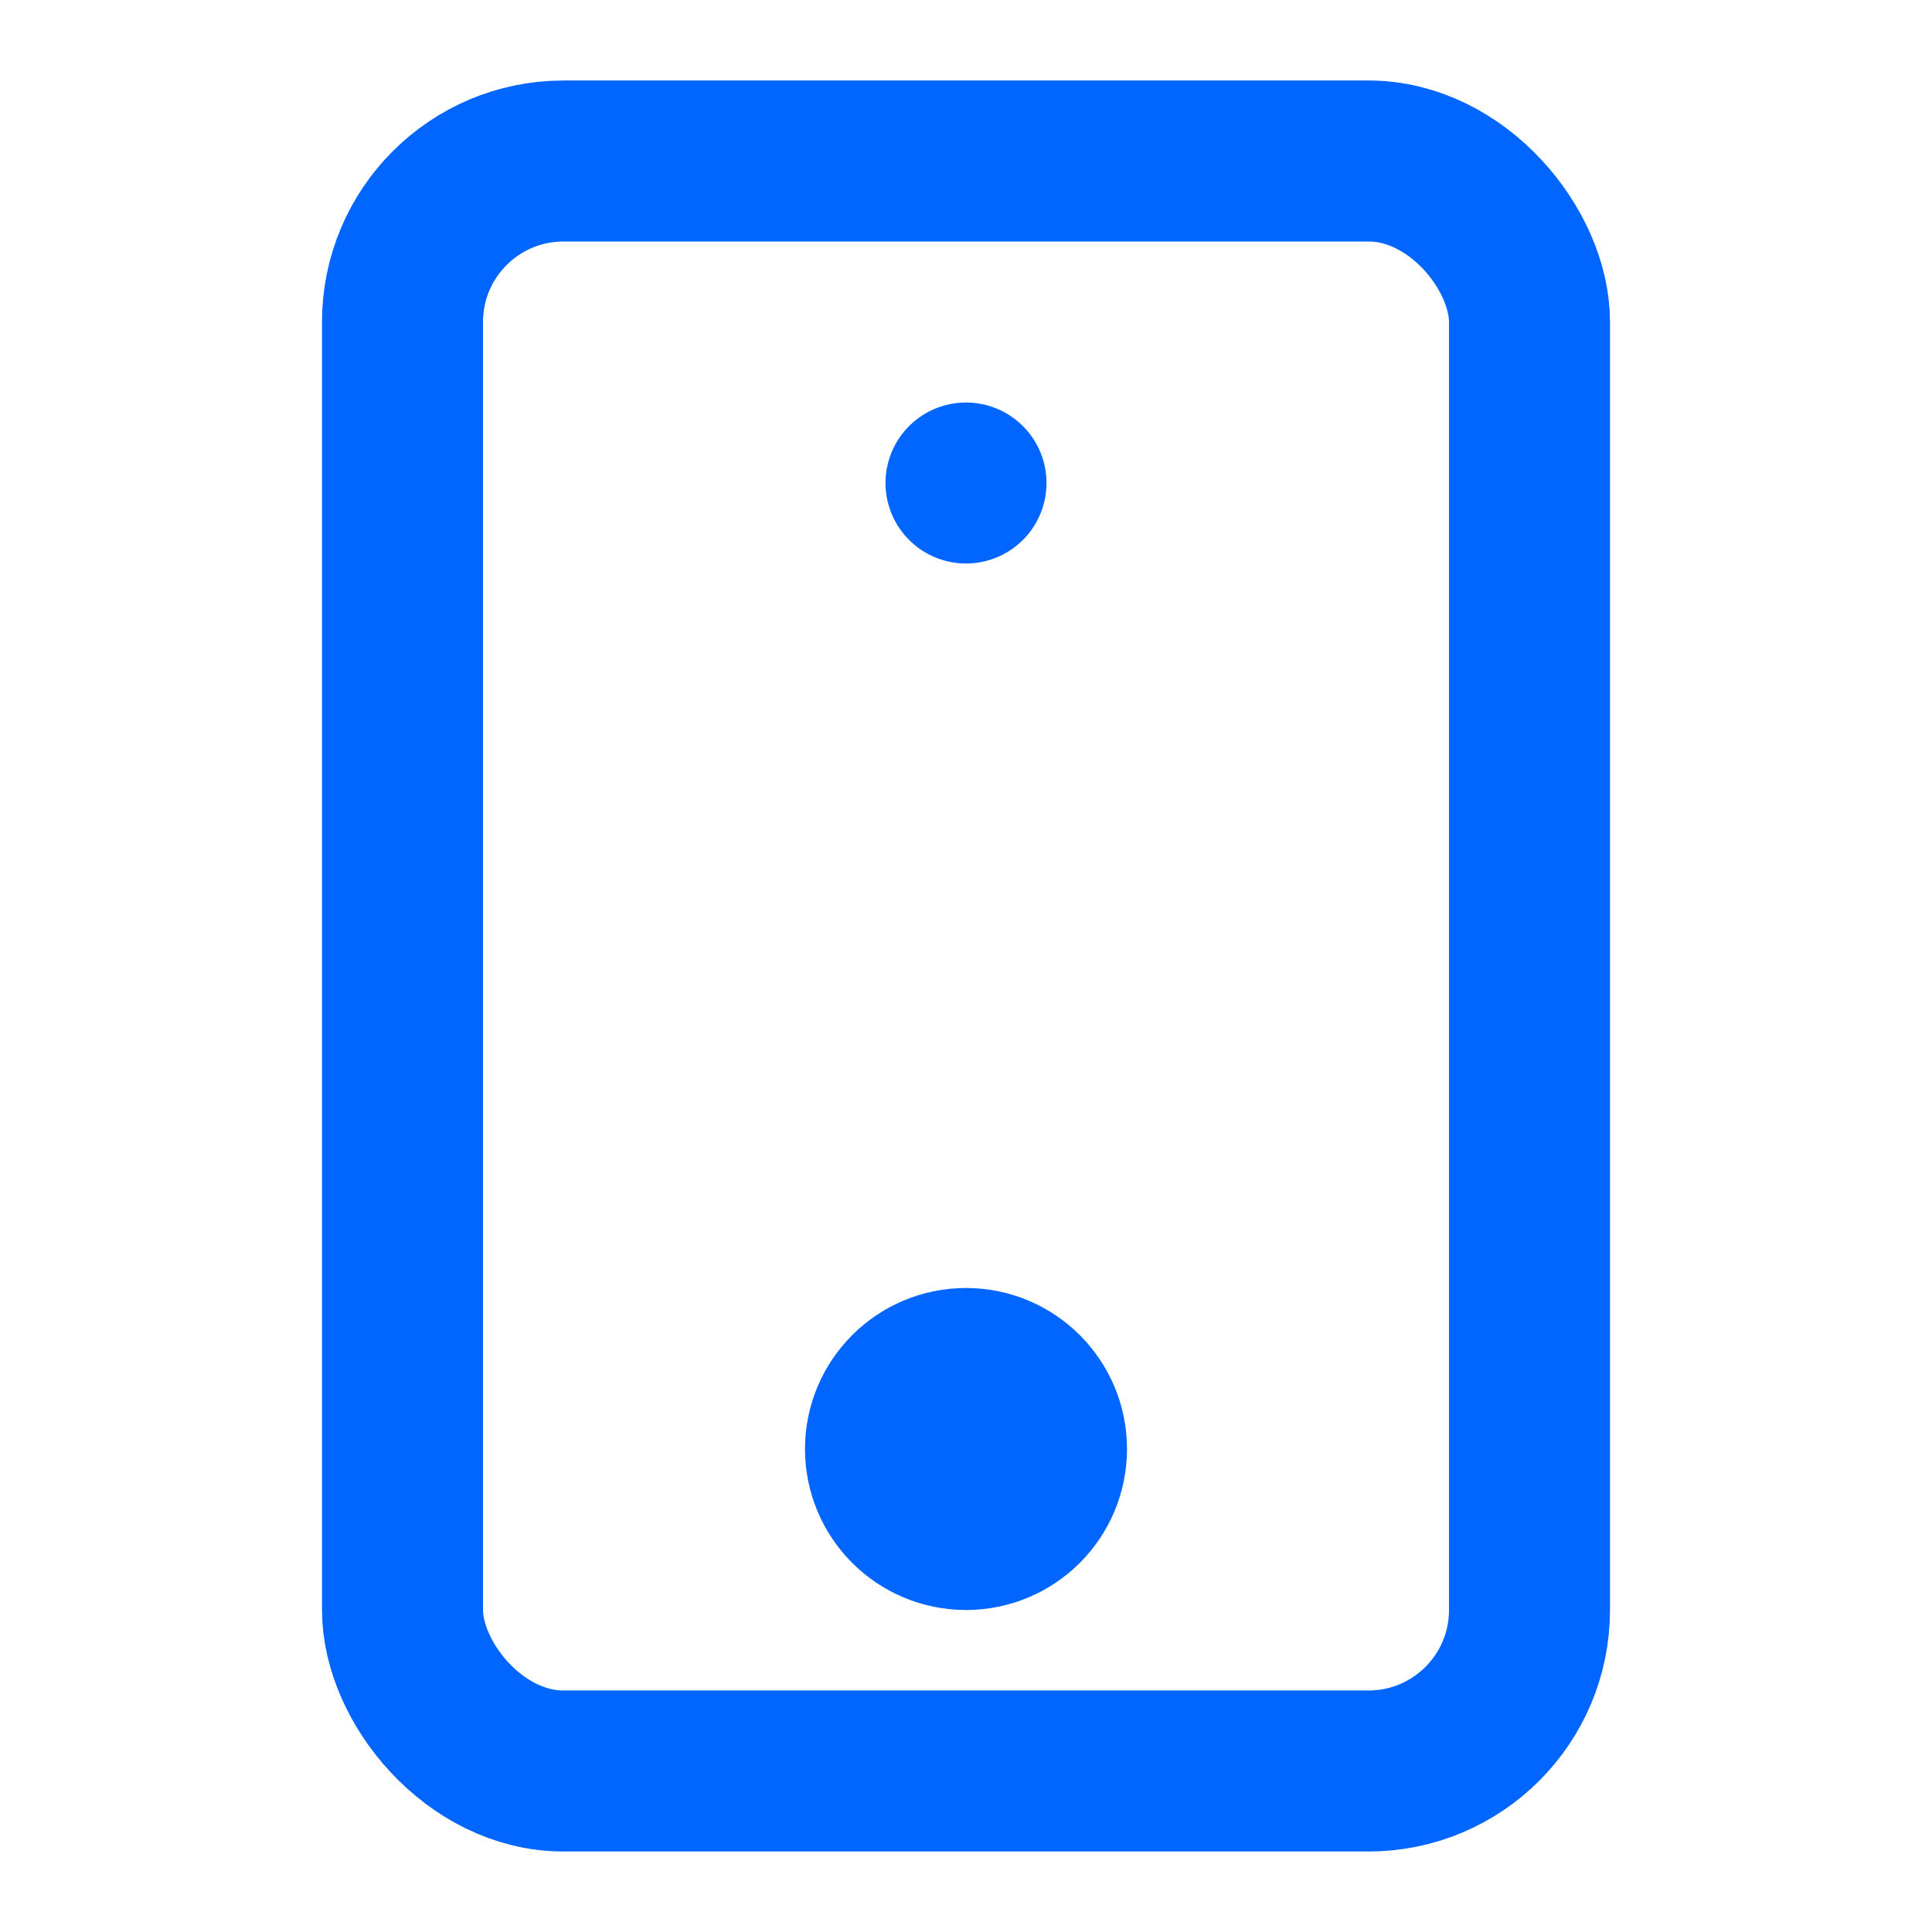 <svg xmlns="http://www.w3.org/2000/svg" viewBox="0 0 24 24" fill="none" stroke="#0066FF" stroke-width="2" stroke-linecap="round" stroke-linejoin="round">
  <rect x="5" y="2" width="14" height="20" rx="2" ry="2"></rect>
  <circle cx="12" cy="18" r="1"></circle>
  <line x1="12" y1="6" x2="12" y2="6"></line>
</svg> 